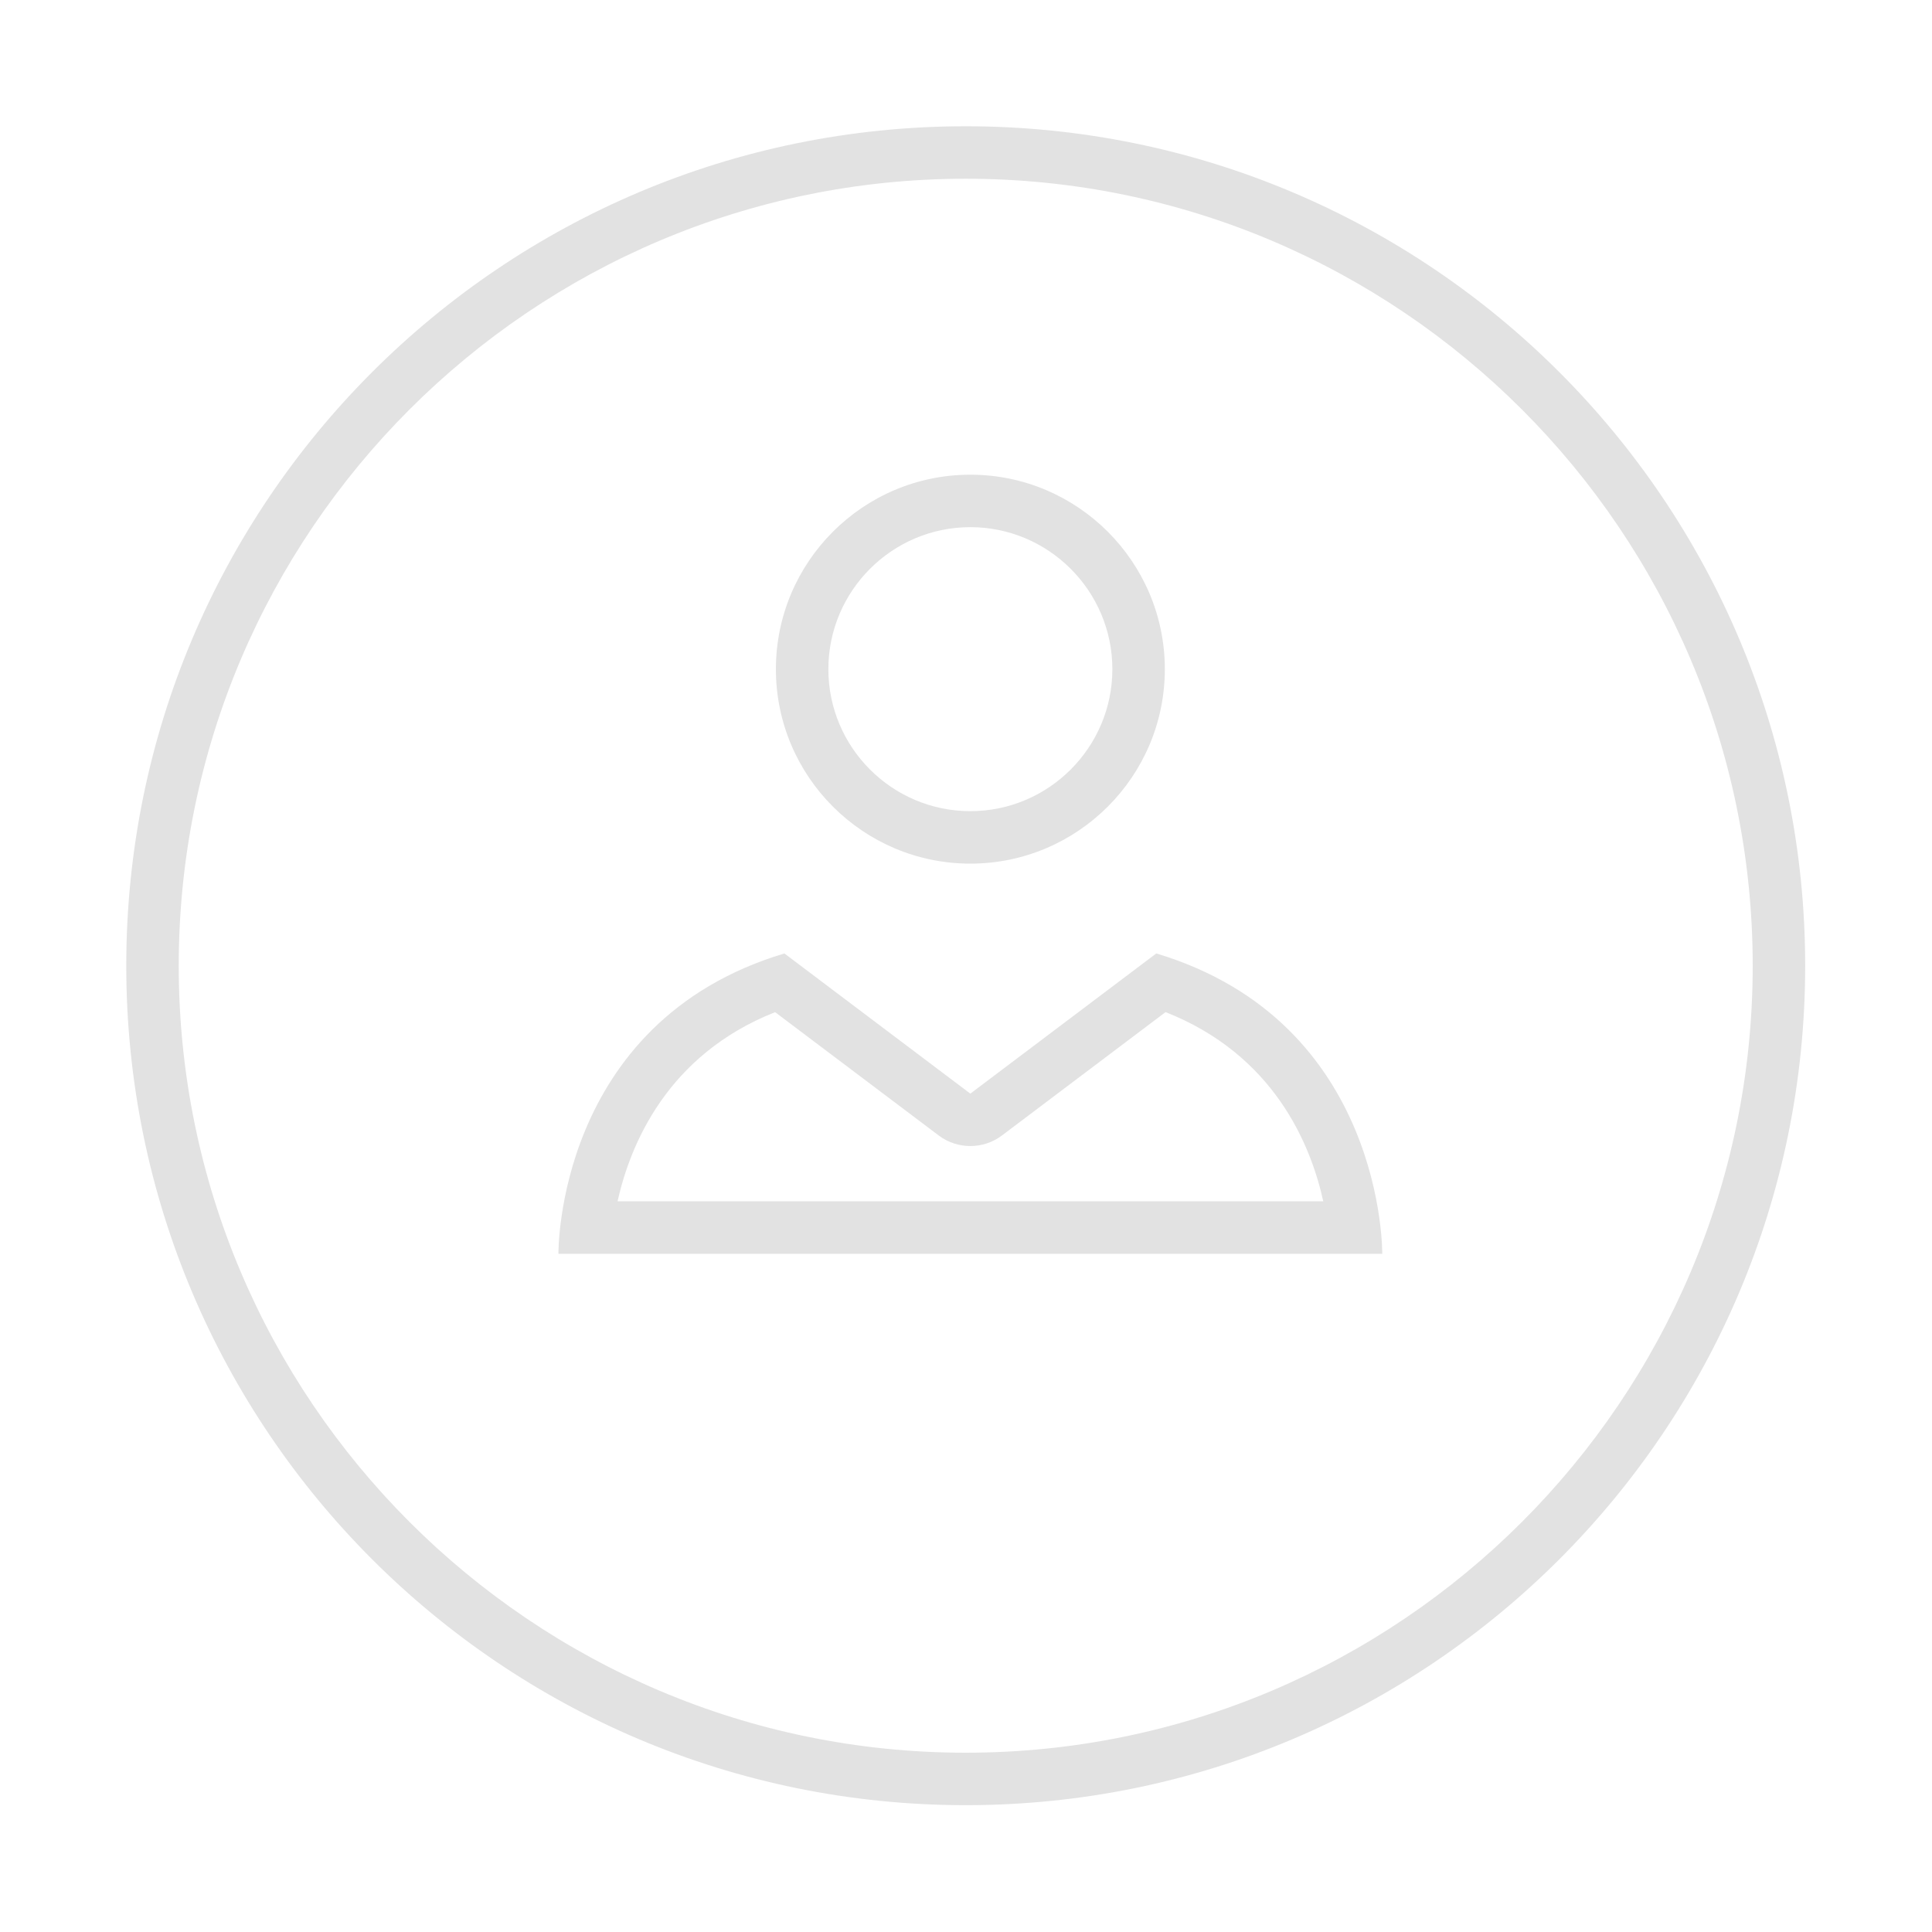 <?xml version="1.0" encoding="UTF-8" standalone="no"?>
<!-- Generator: Adobe Illustrator 19.0.0, SVG Export Plug-In . SVG Version: 6.00 Build 0)  -->

<svg
   version="1.1"
   id="Layer_1"
   x="0px"
   y="0px"
   viewBox="0 0 512 512"
   style="enable-background:new 0 0 512 512;"
   xml:space="preserve"
   sodipodi:docname="user-profile.svg"
   inkscape:version="1.2.1 (9c6d41e410, 2022-07-14, custom)"
   xmlns:inkscape="http://www.inkscape.org/namespaces/inkscape"
   xmlns:sodipodi="http://sodipodi.sourceforge.net/DTD/sodipodi-0.dtd"
   xmlns="http://www.w3.org/2000/svg"
   xmlns:svg="http://www.w3.org/2000/svg"><defs
   id="defs53" /><sodipodi:namedview
   id="namedview51"
   pagecolor="#ffffff"
   bordercolor="#000000"
   borderopacity="0.25"
   inkscape:showpageshadow="2"
   inkscape:pageopacity="0.0"
   inkscape:pagecheckerboard="0"
   inkscape:deskcolor="#d1d1d1"
   showgrid="false"
   inkscape:zoom="0.40482745"
   inkscape:cx="-90.16187"
   inkscape:cy="-106.21809"
   inkscape:window-width="1920"
   inkscape:window-height="1021"
   inkscape:window-x="0"
   inkscape:window-y="30"
   inkscape:window-maximized="1"
   inkscape:current-layer="Layer_1" />
<g
   id="g6"
   style="fill:#e2e2e2;fill-opacity:1"
   transform="matrix(0.869,0,0,0.869,33.462,33.462)">
	<g
   id="g4"
   style="fill:#e2e2e2;fill-opacity:1">
		<path
   d="M 256,0 C 114.608,0 0,114.608 0,256 0,397.392 114.608,512 256,512 397.392,512 512,397.392 512,256 512,114.608 397.392,0 256,0 Z m 0,496 C 123.664,496 16,388.336 16,256 16,123.664 123.664,16 256,16 388.336,16 496,123.664 496,256 496,388.336 388.336,496 256,496 Z"
   id="path2"
   style="fill:#e2e2e2;fill-opacity:1" />
	</g>
</g>
<g
   id="g12"
   style="fill:#e2e2e2;fill-opacity:1"
   transform="matrix(0.869,0,0,0.869,33.462,33.462)">
	<g
   id="g10"
   style="fill:#e2e2e2;fill-opacity:1">
		<path
   d="m 257.408,106.256 c -32.704,0 -59.296,26.608 -59.296,59.312 0,32.704 26.592,59.296 59.296,59.296 32.704,0 59.312,-26.592 59.312,-59.296 0,-32.704 -26.608,-59.312 -59.312,-59.312 z m 0,102.608 c -23.872,0 -43.296,-19.424 -43.296,-43.296 0,-23.872 19.424,-43.312 43.296,-43.312 23.872,0 43.312,19.44 43.312,43.312 0,23.872 -19.44,43.296 -43.312,43.296 z"
   id="path8"
   style="fill:#e2e2e2;fill-opacity:1" />
	</g>
</g>
<g
   id="g18"
   style="fill:#e2e2e2;fill-opacity:1"
   transform="matrix(0.869,0,0,0.869,33.462,33.462)">
	<g
   id="g16"
   style="fill:#e2e2e2;fill-opacity:1">
		<path
   d="m 314.112,252.256 -56.704,42.752 -56.704,-42.752 c -69.792,20.944 -68.912,91.6 -68.912,91.6 h 125.616 125.616 c 0,0 0.88,-70.656 -68.912,-91.6 z m -56.72,75.584 H 149.824 c 3.888,-17.408 15.2,-44.688 48.048,-57.68 l 49.904,37.616 c 2.848,2.144 6.24,3.216 9.632,3.216 3.392,0 6.784,-1.072 9.632,-3.216 l 49.904,-37.632 c 33.008,13.024 44.256,40.272 48.096,57.696 H 257.392 Z"
   id="path14"
   style="fill:#e2e2e2;fill-opacity:1" />
	</g>
</g>
<g
   id="g20"
   style="fill:#e2e2e2;fill-opacity:1"
   transform="matrix(0.869,0,0,0.869,33.462,33.462)">
</g>
<g
   id="g22"
   style="fill:#e2e2e2;fill-opacity:1"
   transform="matrix(0.869,0,0,0.869,33.462,33.462)">
</g>
<g
   id="g24"
   style="fill:#e2e2e2;fill-opacity:1"
   transform="matrix(0.869,0,0,0.869,33.462,33.462)">
</g>
<g
   id="g26"
   style="fill:#e2e2e2;fill-opacity:1"
   transform="matrix(0.869,0,0,0.869,33.462,33.462)">
</g>
<g
   id="g28"
   style="fill:#e2e2e2;fill-opacity:1"
   transform="matrix(0.869,0,0,0.869,33.462,33.462)">
</g>
<g
   id="g30"
   style="fill:#e2e2e2;fill-opacity:1"
   transform="matrix(0.869,0,0,0.869,33.462,33.462)">
</g>
<g
   id="g32"
   style="fill:#e2e2e2;fill-opacity:1"
   transform="matrix(0.869,0,0,0.869,33.462,33.462)">
</g>
<g
   id="g34"
   style="fill:#e2e2e2;fill-opacity:1"
   transform="matrix(0.869,0,0,0.869,33.462,33.462)">
</g>
<g
   id="g36"
   style="fill:#e2e2e2;fill-opacity:1"
   transform="matrix(0.869,0,0,0.869,33.462,33.462)">
</g>
<g
   id="g38"
   style="fill:#e2e2e2;fill-opacity:1"
   transform="matrix(0.869,0,0,0.869,33.462,33.462)">
</g>
<g
   id="g40"
   style="fill:#e2e2e2;fill-opacity:1"
   transform="matrix(0.869,0,0,0.869,33.462,33.462)">
</g>
<g
   id="g42"
   style="fill:#e2e2e2;fill-opacity:1"
   transform="matrix(0.869,0,0,0.869,33.462,33.462)">
</g>
<g
   id="g44"
   style="fill:#e2e2e2;fill-opacity:1"
   transform="matrix(0.869,0,0,0.869,33.462,33.462)">
</g>
<g
   id="g46"
   style="fill:#e2e2e2;fill-opacity:1"
   transform="matrix(0.869,0,0,0.869,33.462,33.462)">
</g>
<g
   id="g48"
   style="fill:#e2e2e2;fill-opacity:1"
   transform="matrix(0.869,0,0,0.869,33.462,33.462)">
</g>
</svg>
